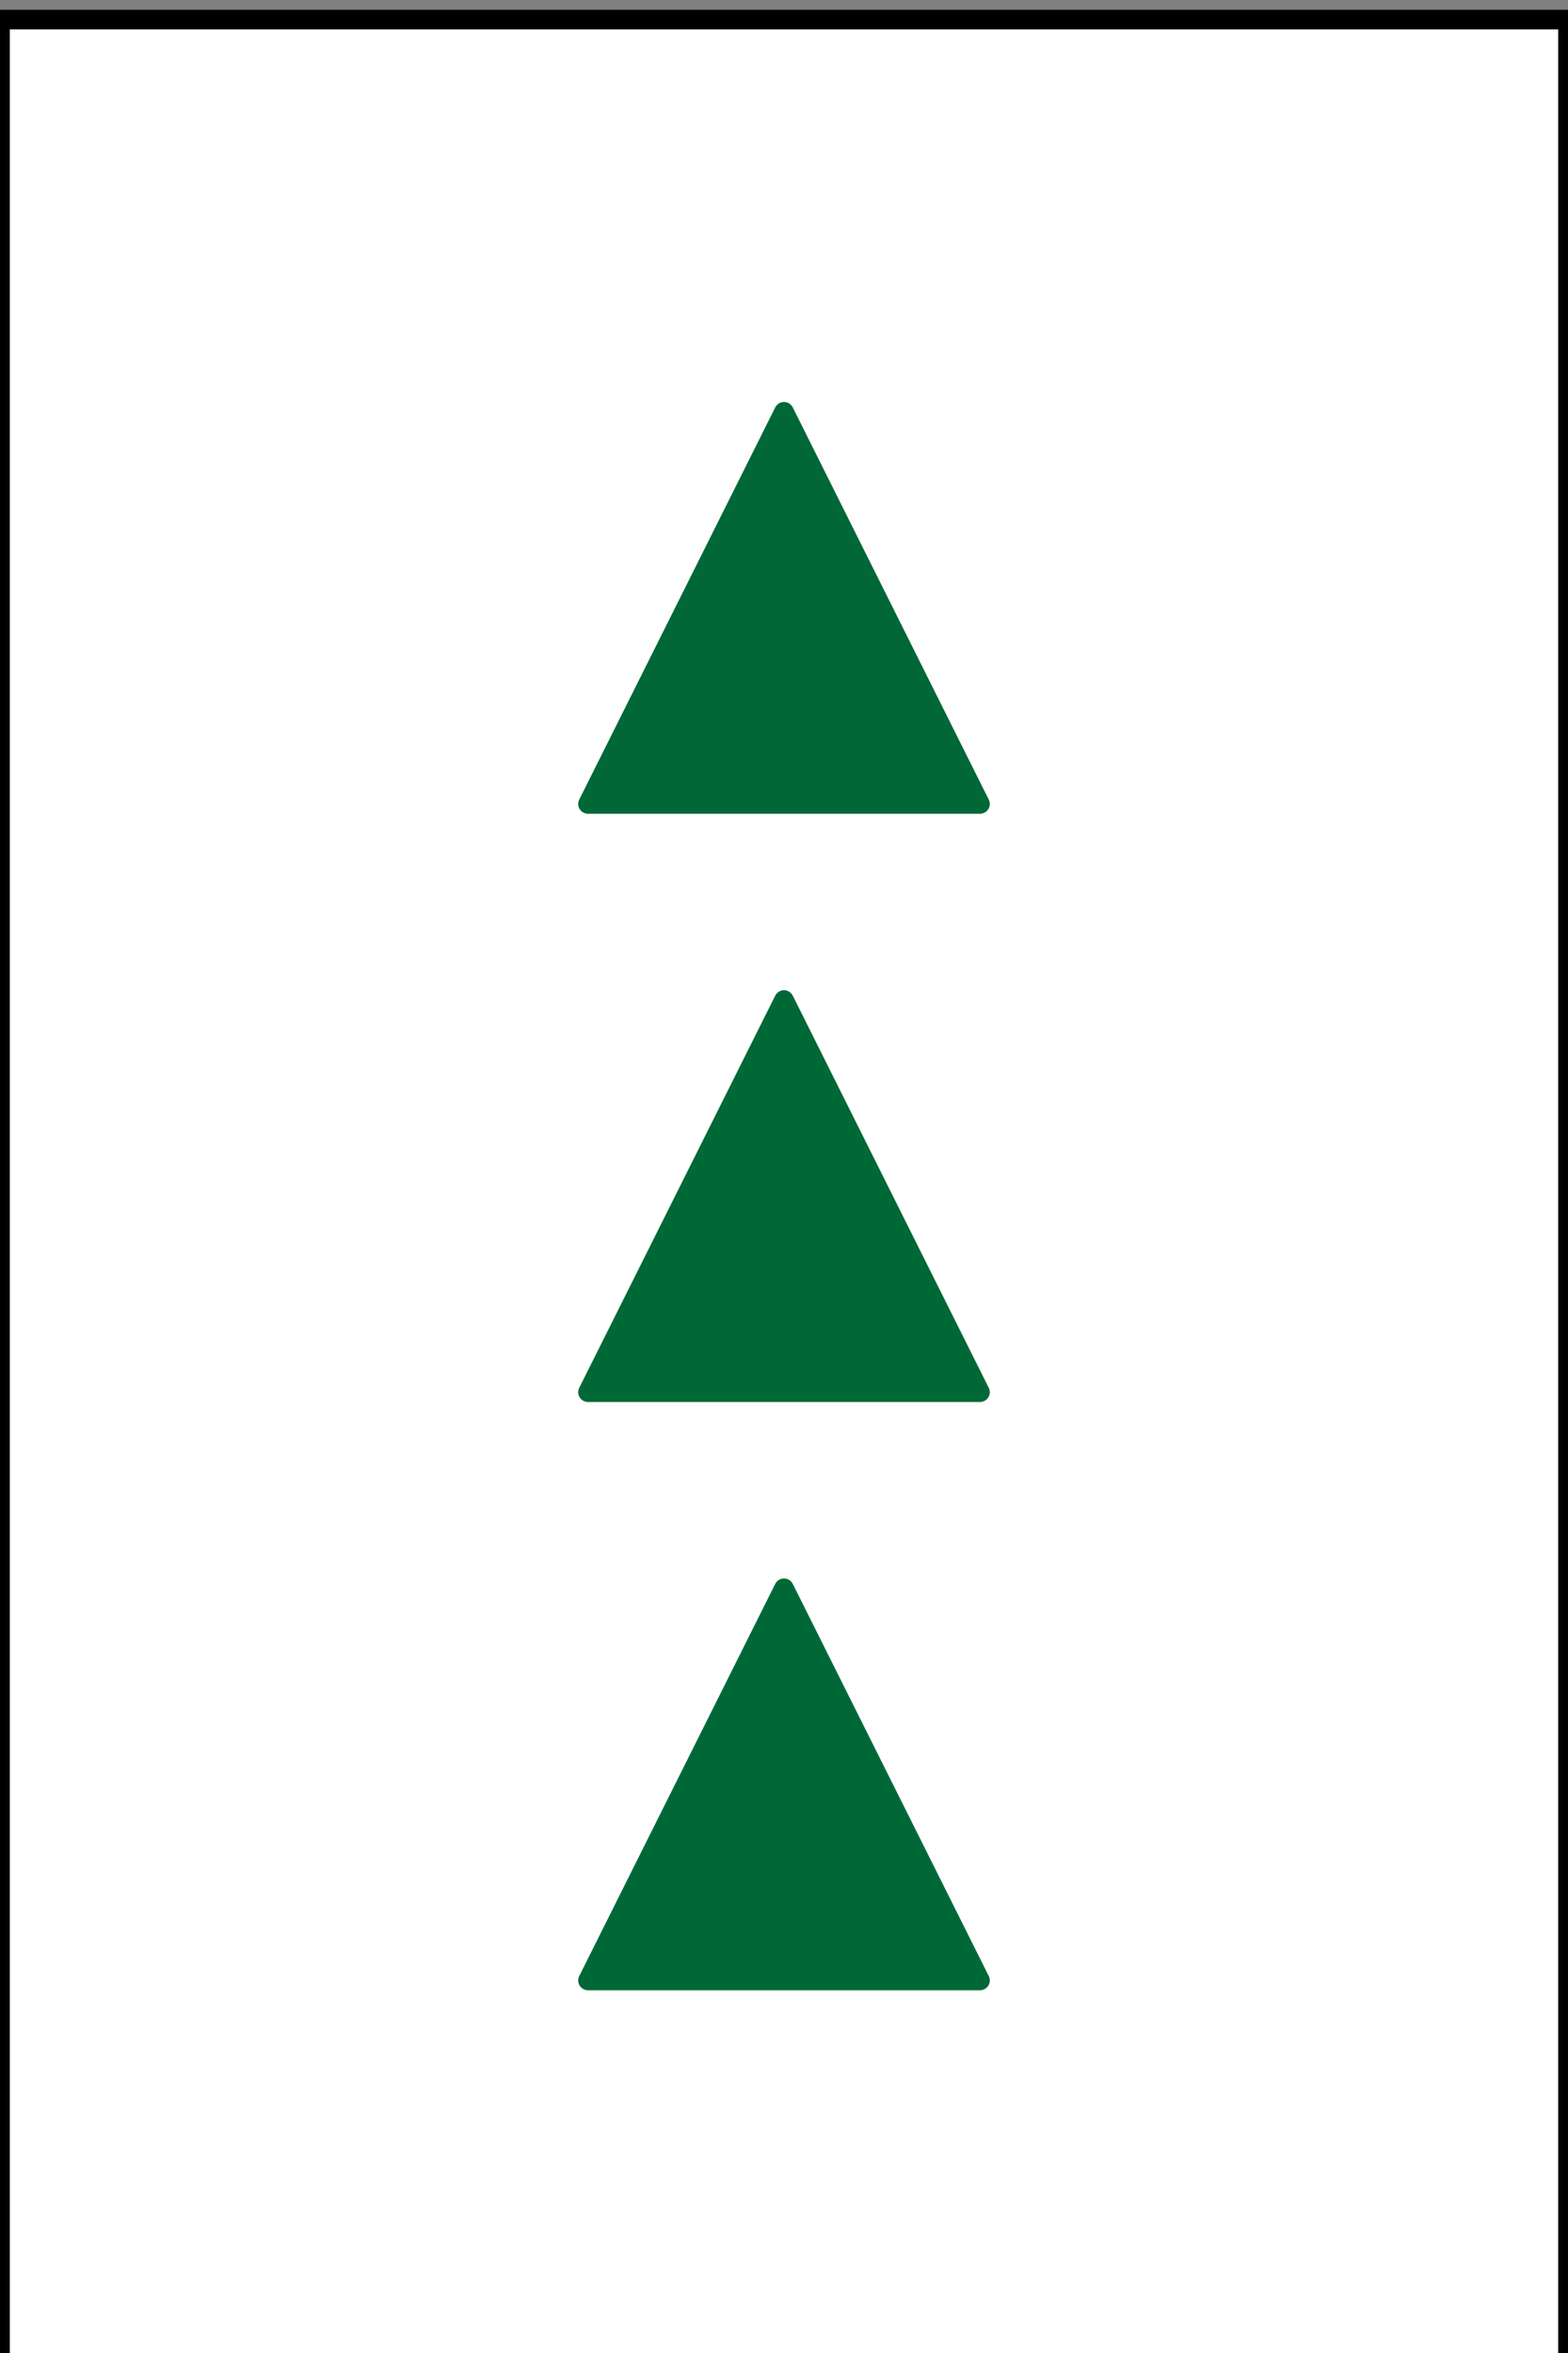 <svg xmlns="http://www.w3.org/2000/svg" viewBox="0 0 80 120">
  <rect x="0" y="0" width="80" height="120" fill="#808080" stroke="none"/>
  <defs>
    <style>
      .cls-1 {
        fill: #fff;
        stroke: #000;
      }

      .cls-1, .cls-2 {
        stroke-linecap: round;
        stroke-linejoin: round;
      }

      .cls-2 {
        fill: #006837;
        stroke: #006837;
      }
    </style>
  </defs>
  <g id="card-51">
    <g>
      <rect class="cls-1" y="1" width="80" height="120"/>
      <polygon class="cls-2" points="40 51 30 71 50 71 40 51"/>
      <polygon class="cls-2" points="40 81 30 101 50 101 40 81"/>
      <polygon class="cls-2" points="40 21 30 41 50 41 40 21"/>
    </g>
  </g>
</svg>
